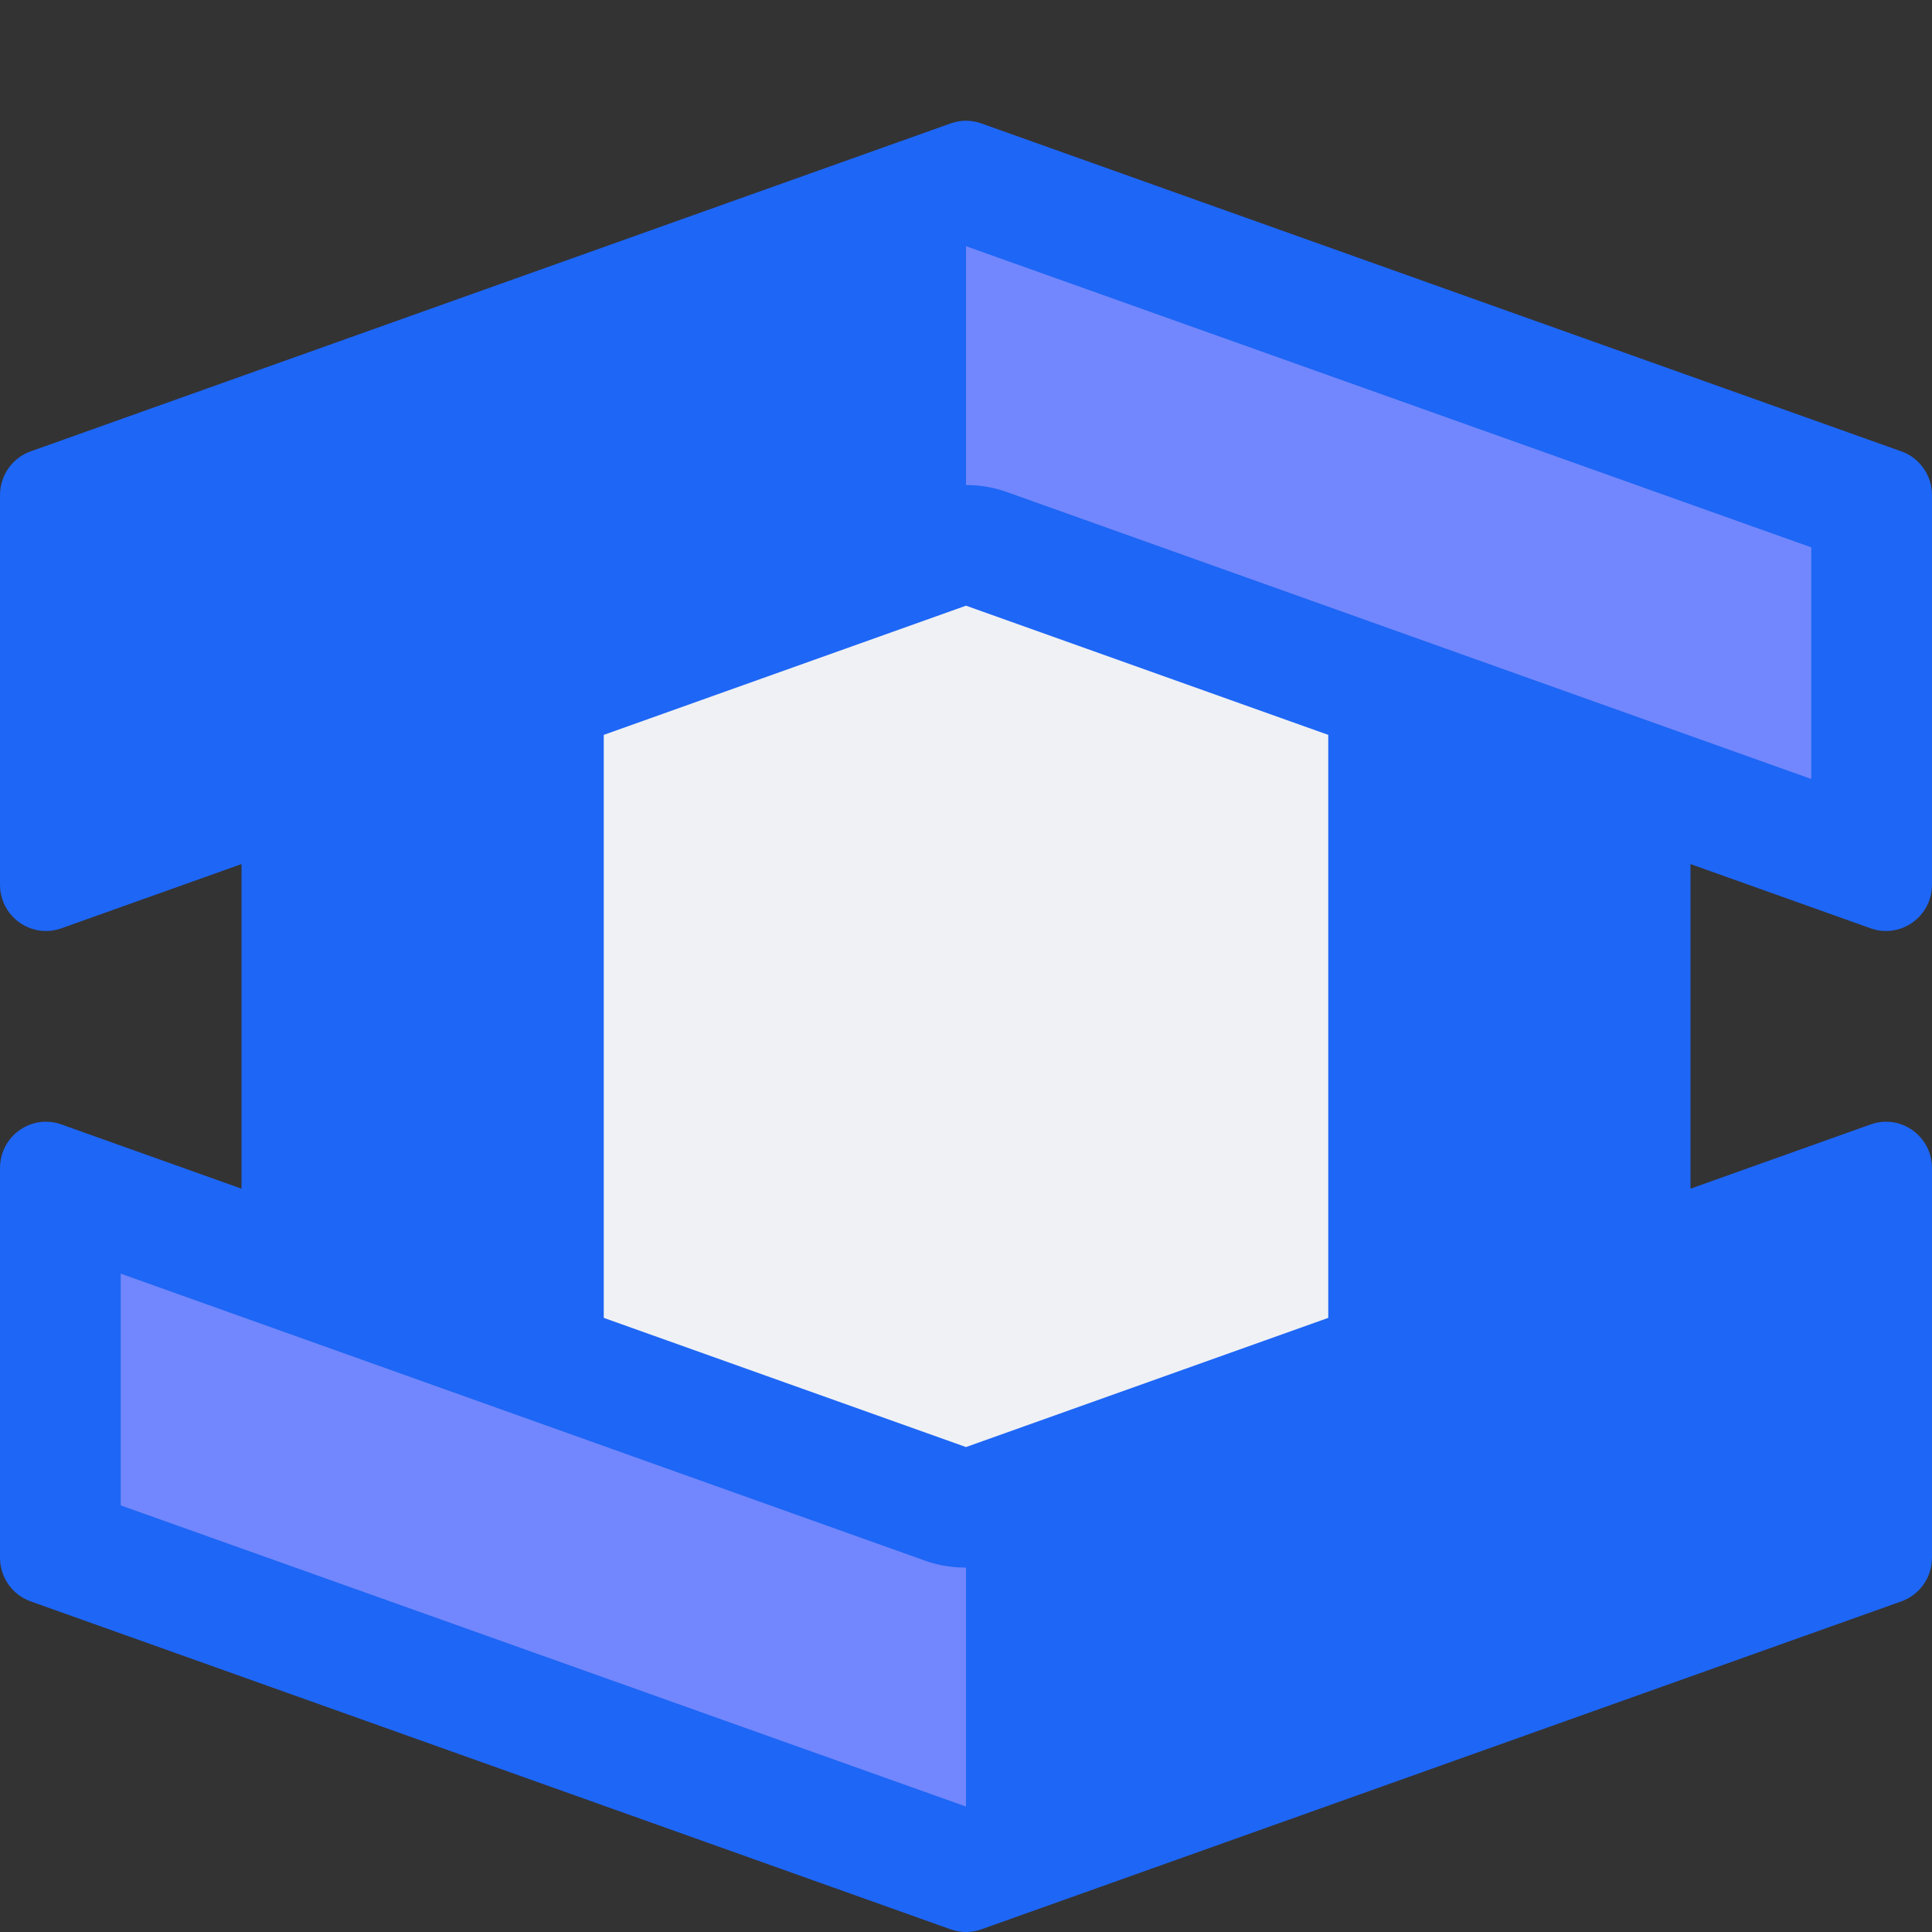 <svg xmlns="http://www.w3.org/2000/svg" width="16" height="16" version="1">
 <rect width="100%" height="100%" fill="#333333" stroke="none"/>
 <rect style="fill:#eff1f5" width="8.8" height="8.684" x="3.6" y="4.16"/>
 <path style="fill:#1e66f5" d="M 8.015,1 C 7.967,0.998 7.918,1.006 7.873,1.022 L 0.254,3.738 C 0.102,3.792 -1.1442e-4,3.937 0,4.1 V 7.326 C -1.6798e-4,7.591 0.26,7.776 0.508,7.688 L 8,5.016 15.492,7.688 C 15.74,7.776 16,7.591 16,7.326 V 4.1 C 16,3.937 15.898,3.792 15.746,3.738 L 8.127,1.022 C 8.091,1.009 8.053,1.002 8.015,1 Z"/>
 <rect style="fill:#1e66f5" width="3" height="6.316" x="2" y="5.34"/>
 <path style="fill:#1e66f5" d="M 8.015,16 C 7.967,16.002 7.918,15.994 7.873,15.978 L 0.254,13.262 C 0.102,13.208 -1.1442e-4,13.063 0,12.9 V 9.674 C -1.6798e-4,9.409 0.26,9.223 0.508,9.312 L 8,11.984 15.492,9.312 C 15.74,9.223 16,9.409 16,9.674 V 12.9 C 16,13.063 15.898,13.208 15.746,13.262 L 8.127,15.978 C 8.091,15.991 8.053,15.998 8.015,16 Z"/>
 <rect style="fill:#1e66f5" width="3" height="6.316" x="11" y="5.34"/>
 <path style="fill:#7287fd" d="M 1,10.548 V 12.467 L 8,14.961 V 12.982 A 1,1 0 0 1 7.664,12.926 Z"/>
 <path style="fill:#7287fd" d="M 8,2.039 V 4.017 A 1,1 0 0 1 8.336,4.074 L 15,6.451 V 4.533 Z"/>
</svg>

